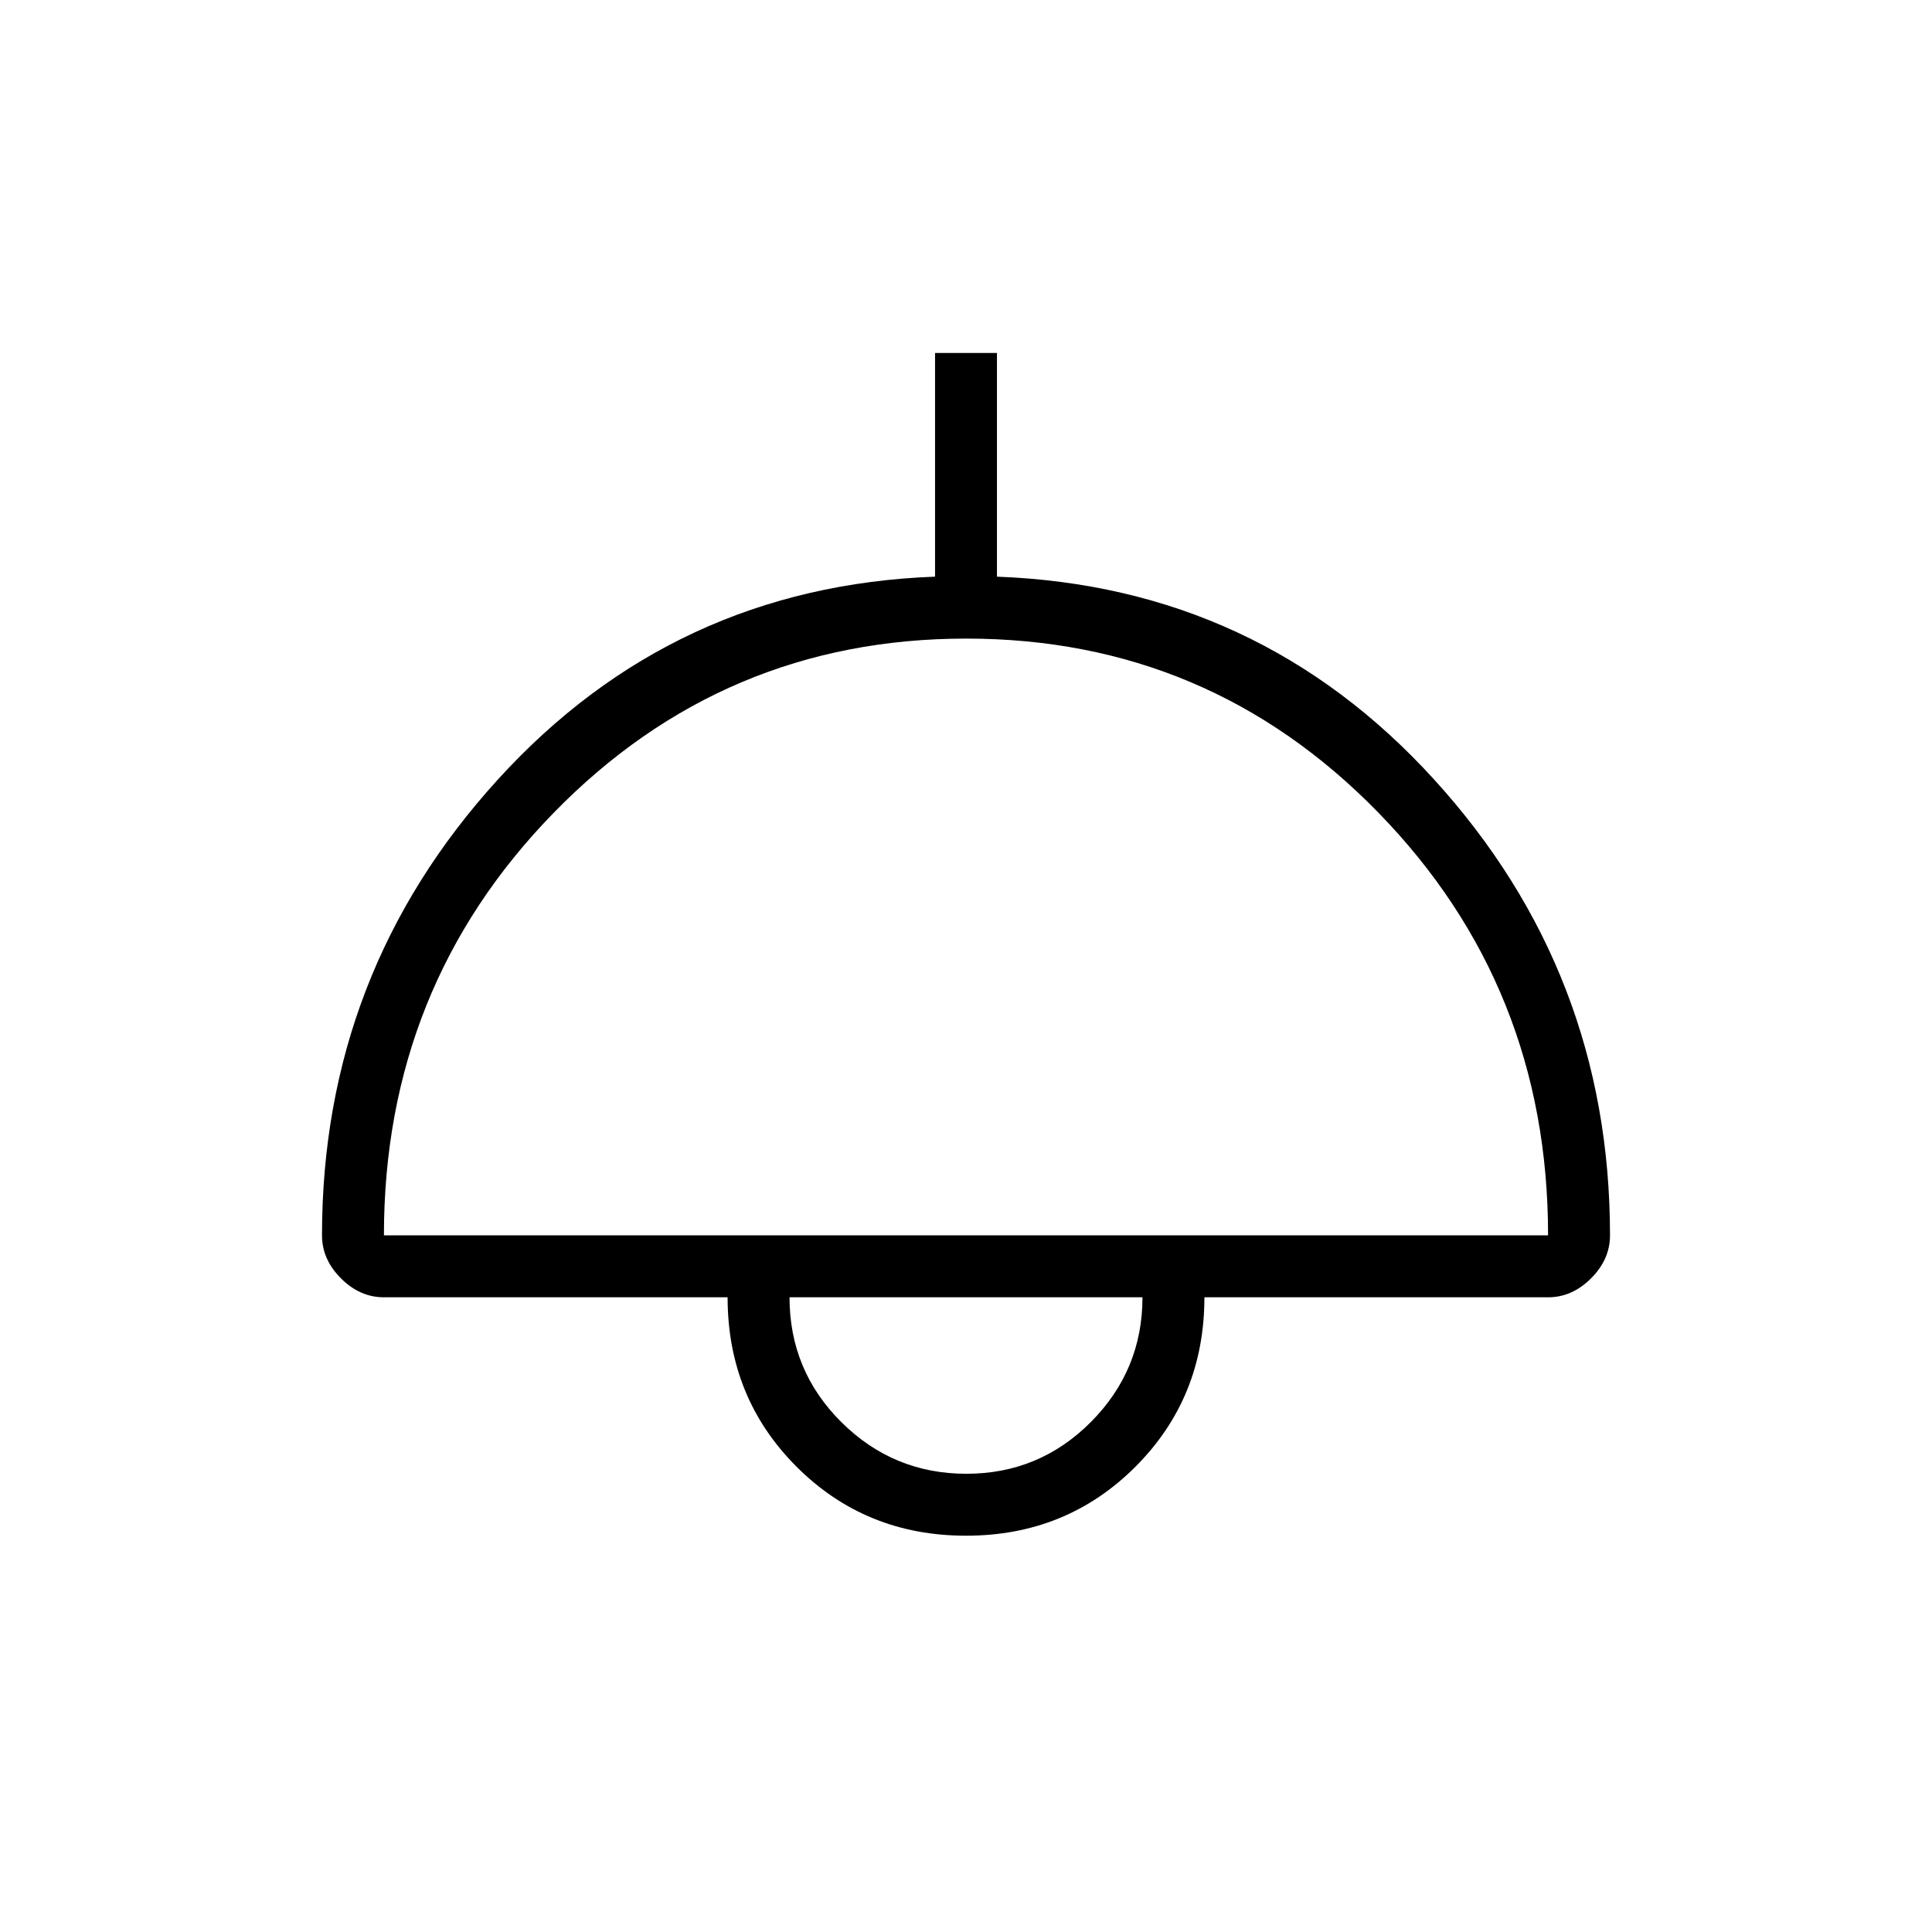 <svg xmlns="http://www.w3.org/2000/svg" height="48" viewBox="0 -960 960 960" width="48"><path d="M480-196.92q-49.92 0-84.19-34.27-34.27-34.27-34.27-84.19H190.77q-11.94 0-21.36-9.42-9.41-9.41-9.41-21.35 0-130.47 87.35-226.47 87.34-96 217.27-100.84v-111.16h30.76v111.16q129.93 4.84 217.27 100.84 87.35 96 87.35 226.47 0 11.94-9.41 21.35-9.42 9.42-21.36 9.42H598.46q0 49.92-34.27 84.19-34.27 34.27-84.19 34.27ZM190.77-346.15h578.46q0-123.54-84.31-210.04-84.32-86.5-204.81-86.5-120.49 0-204.92 86.5-84.42 86.5-84.42 210.04Zm289.42 118.46q36.27 0 61.89-25.75 25.61-25.75 25.61-61.94H392.31q0 36.46 25.8 62.07 25.81 25.62 62.08 25.62Zm-.19-87.69Z"/></svg>